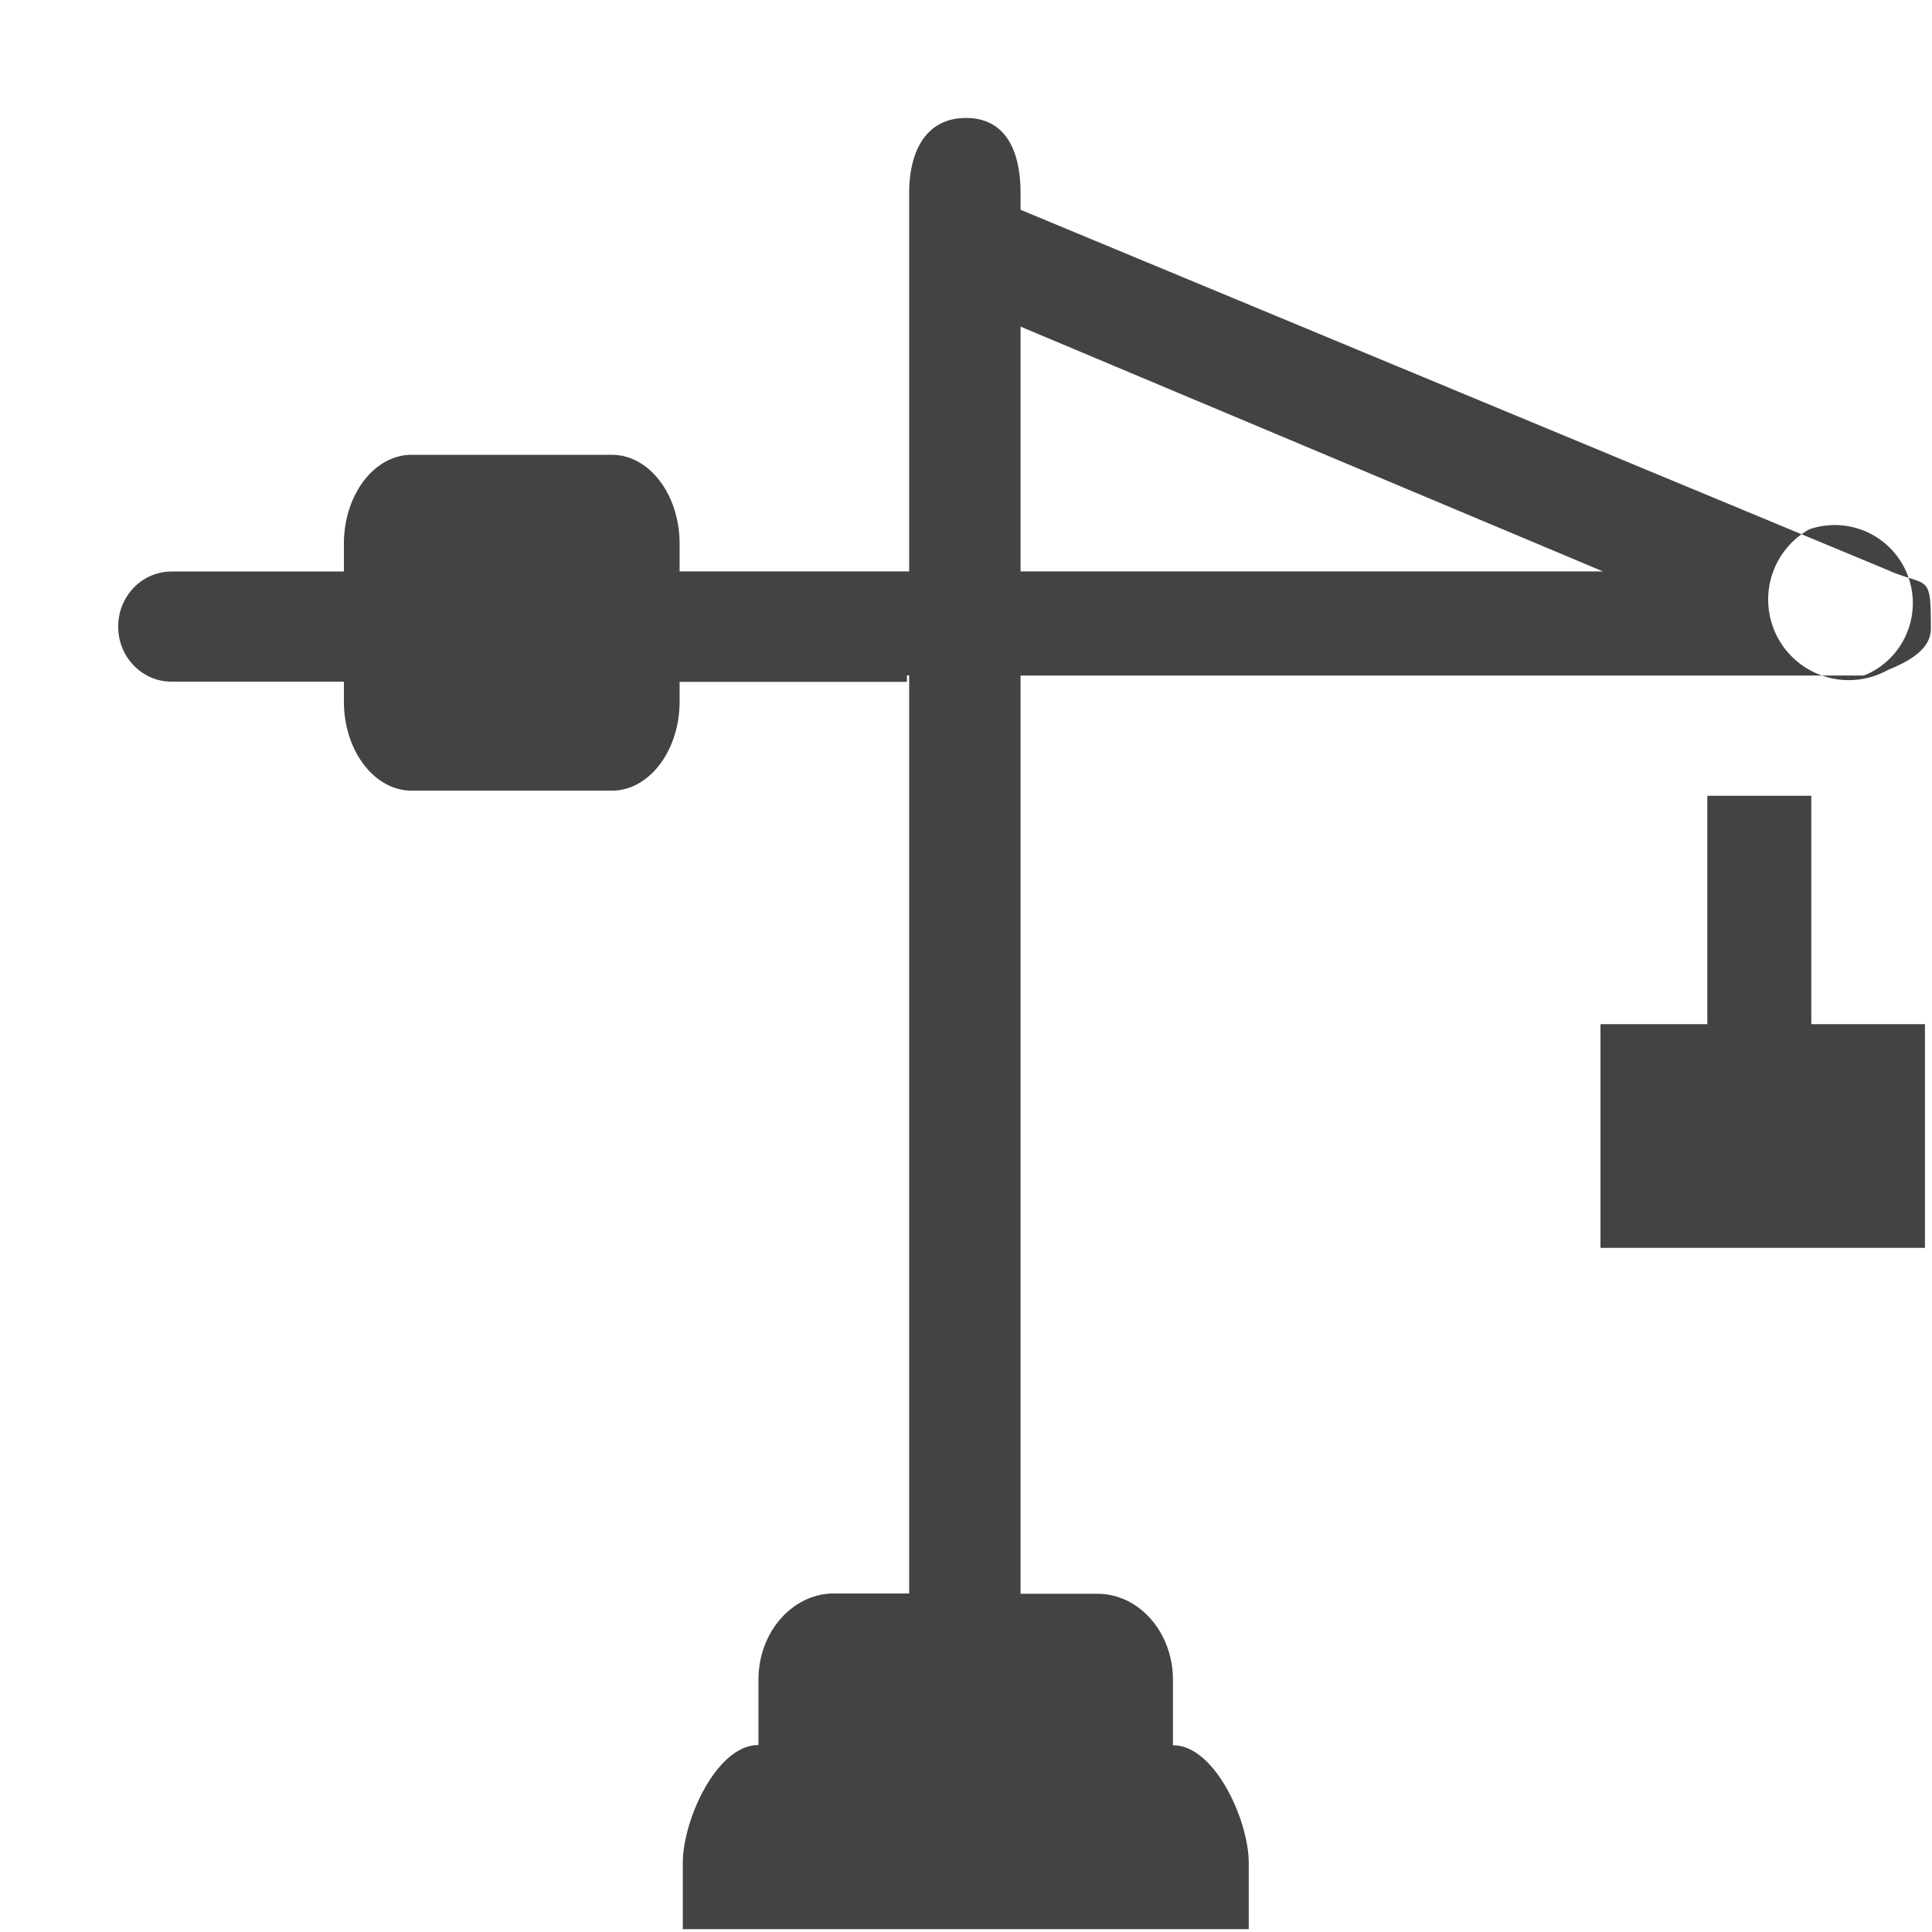 <svg viewBox="0 0 17 17" xmlns="http://www.w3.org/2000/svg" class="si-glyph si-glyph-cran"><title>723</title><g fill="#434343" fill-rule="evenodd"><path d="M15.94 7.002h-.917v2.01h-.94v1.968h2.855V9.012h-1v-2.01z" class="si-glyph-fill"/><path d="M16.63 5.024L8.98 1.846v-.148c0-.366-.128-.66-.48-.66-.353 0-.5.294-.5.66v3.33H5.98v-.242c0-.434-.267-.784-.596-.784H3.622c-.328 0-.596.35-.596.784v.243H1.51c-.26 0-.47.216-.47.485 0 .268.21.484.47.484h1.516v.174c0 .434.268.785.596.785h1.762c.33 0 .596-.353.596-.786V6h2v-.057H8v8.078h-.66c-.367 0-.666.34-.666.758v.576h-.002c-.366 0-.664.66-.664 1.037v.583h4.98v-.582c0-.376-.3-1.036-.665-1.036h-.002v-.576c0-.418-.298-.757-.664-.757H8.98V5.944h7.41c.01 0 .017-.006.026-.006a.687.687 0 0 0-.497-1.28.687.687 0 0 0 .697 1.235c.164-.066.374-.173.374-.36 0-.49-.02-.366-.36-.508zm-7.65.005V2.874l5.125 2.154H8.98z" class="si-glyph-fill"/></g></svg>